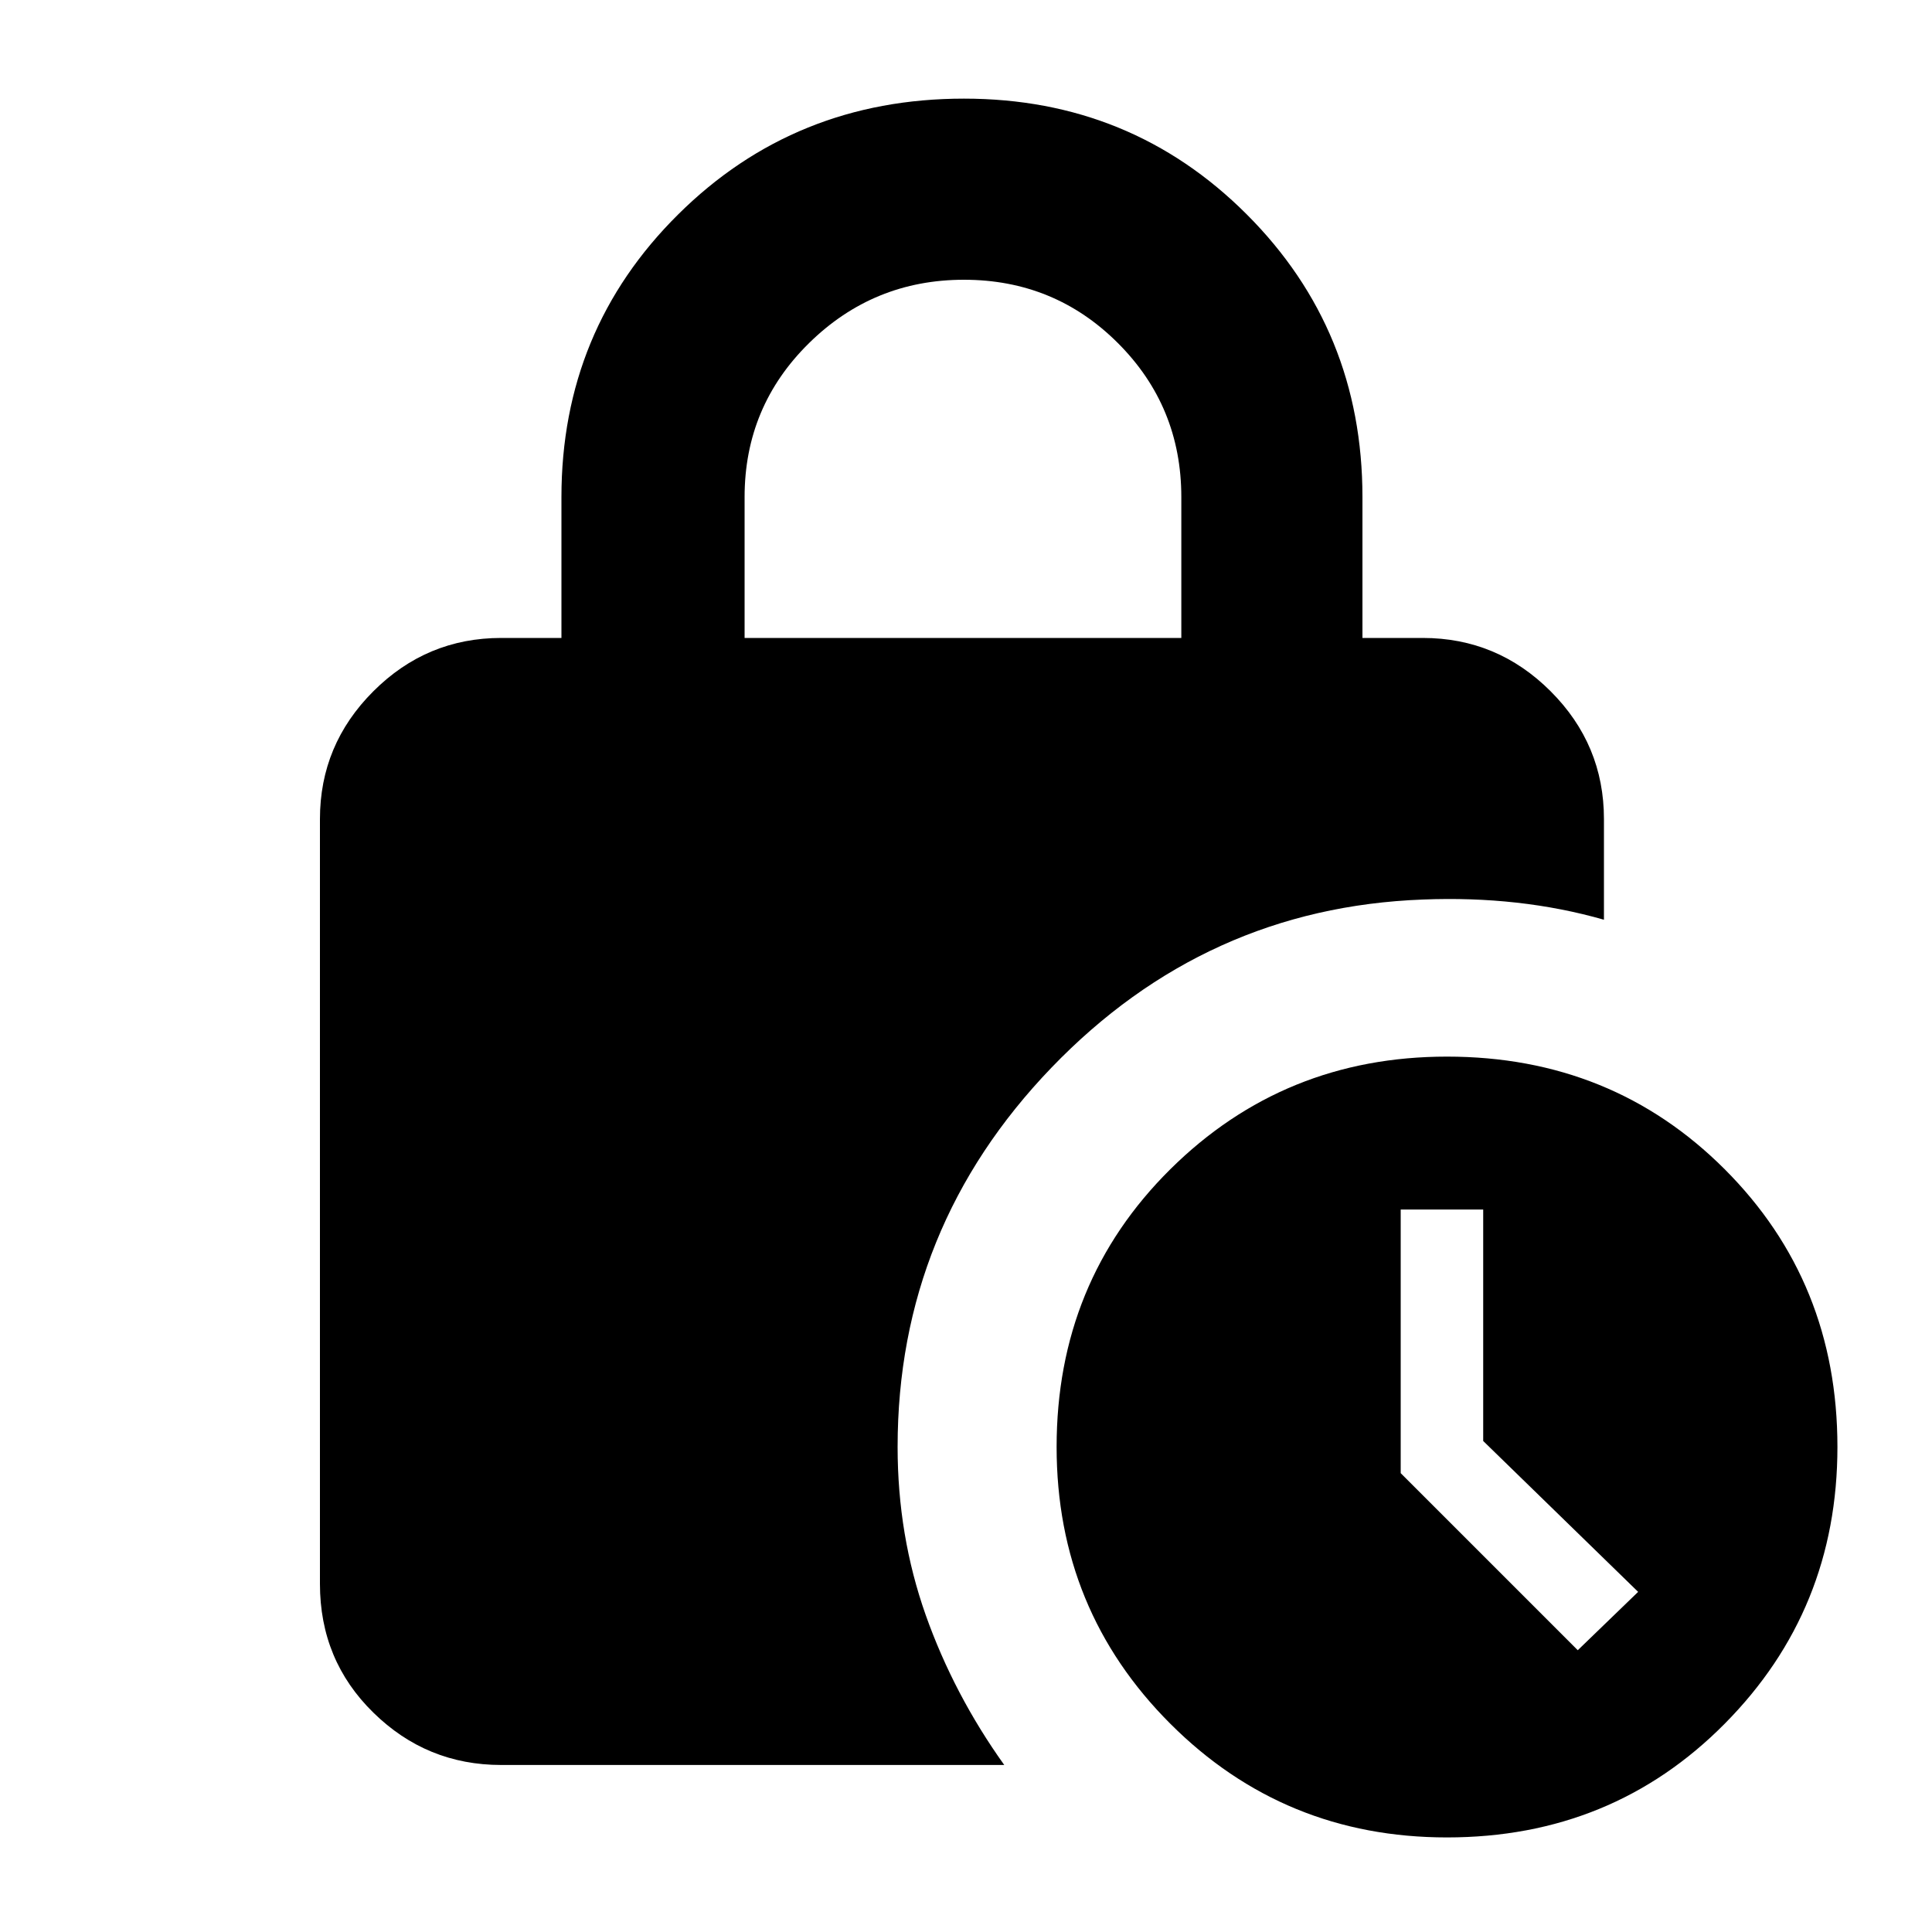<svg xmlns="http://www.w3.org/2000/svg" height="20" width="20"><path d="M7.708 6.604H12.229V5.146Q12.229 4.208 11.573 3.552Q10.917 2.896 9.979 2.896Q9.042 2.896 8.375 3.552Q7.708 4.208 7.708 5.146ZM14.979 19.021Q13.292 19.021 12.115 17.844Q10.938 16.667 10.938 14.979Q10.938 13.271 12.115 12.104Q13.292 10.938 14.979 10.938Q16.688 10.938 17.854 12.104Q19.021 13.271 19.021 14.979Q19.021 16.667 17.854 17.844Q16.688 19.021 14.979 19.021ZM16.333 17.083 16.958 16.479 15.354 14.917V12.521H14.5V15.25ZM10.396 18.271H5.188Q4.417 18.271 3.865 17.729Q3.312 17.188 3.312 16.396V8.479Q3.312 7.708 3.865 7.156Q4.417 6.604 5.188 6.604H5.812V5.146Q5.812 3.417 7.021 2.219Q8.229 1.021 9.979 1.021Q11.708 1.021 12.906 2.219Q14.104 3.417 14.104 5.146V6.604H14.729Q15.5 6.604 16.052 7.156Q16.604 7.708 16.604 8.479V9.521Q16.167 9.396 15.698 9.344Q15.229 9.292 14.729 9.312Q12.479 9.396 10.885 11.052Q9.292 12.708 9.292 14.979Q9.292 15.896 9.583 16.719Q9.875 17.542 10.396 18.271Z"/></svg>
